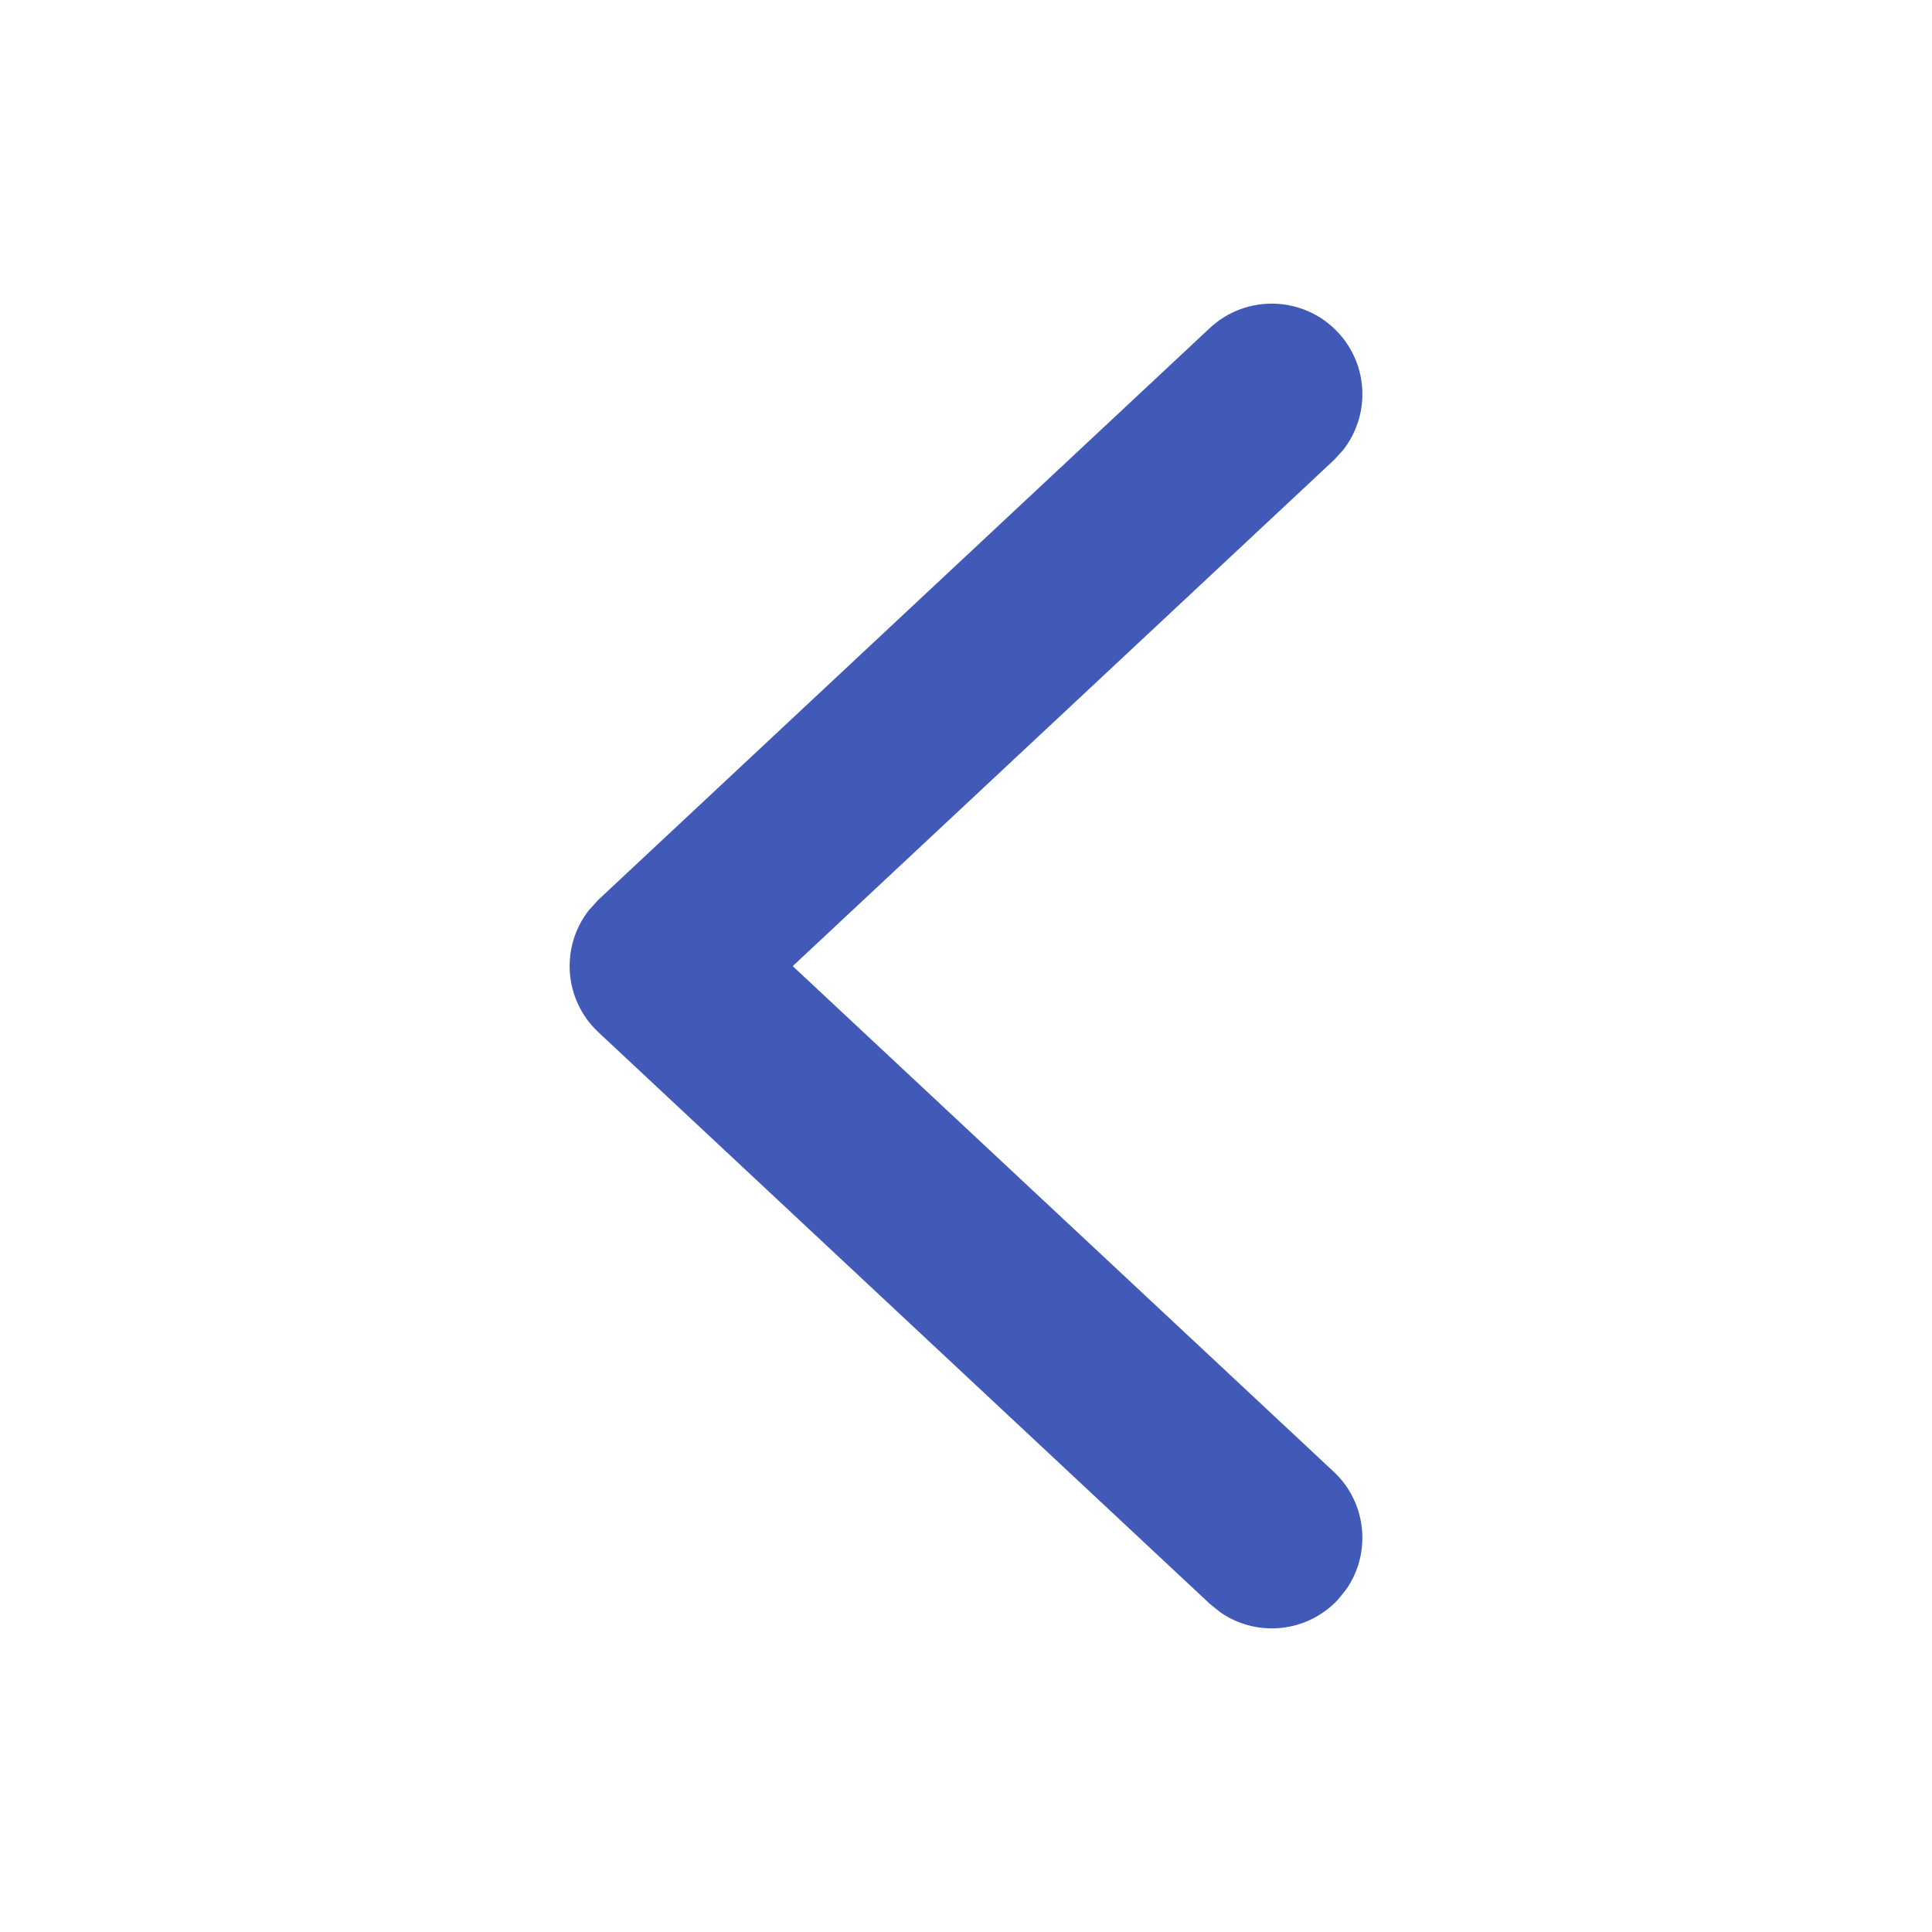 <svg xmlns="http://www.w3.org/2000/svg" width="16" height="16" viewBox="0 0 16 16">
    <path fill="#415AB7" d="M11.08 13.248c-.257.275-.672.313-.973.105l-.087-.07-5.065-4.735c-.288-.27-.314-.71-.078-1.01l.078-.086 5.065-4.736c.303-.282.778-.266 1.06.036.258.275.268.692.04.979l-.075.081-4.48 4.189 4.48 4.187c.275.257.313.673.105.973l-.07.087z"/>
</svg>
